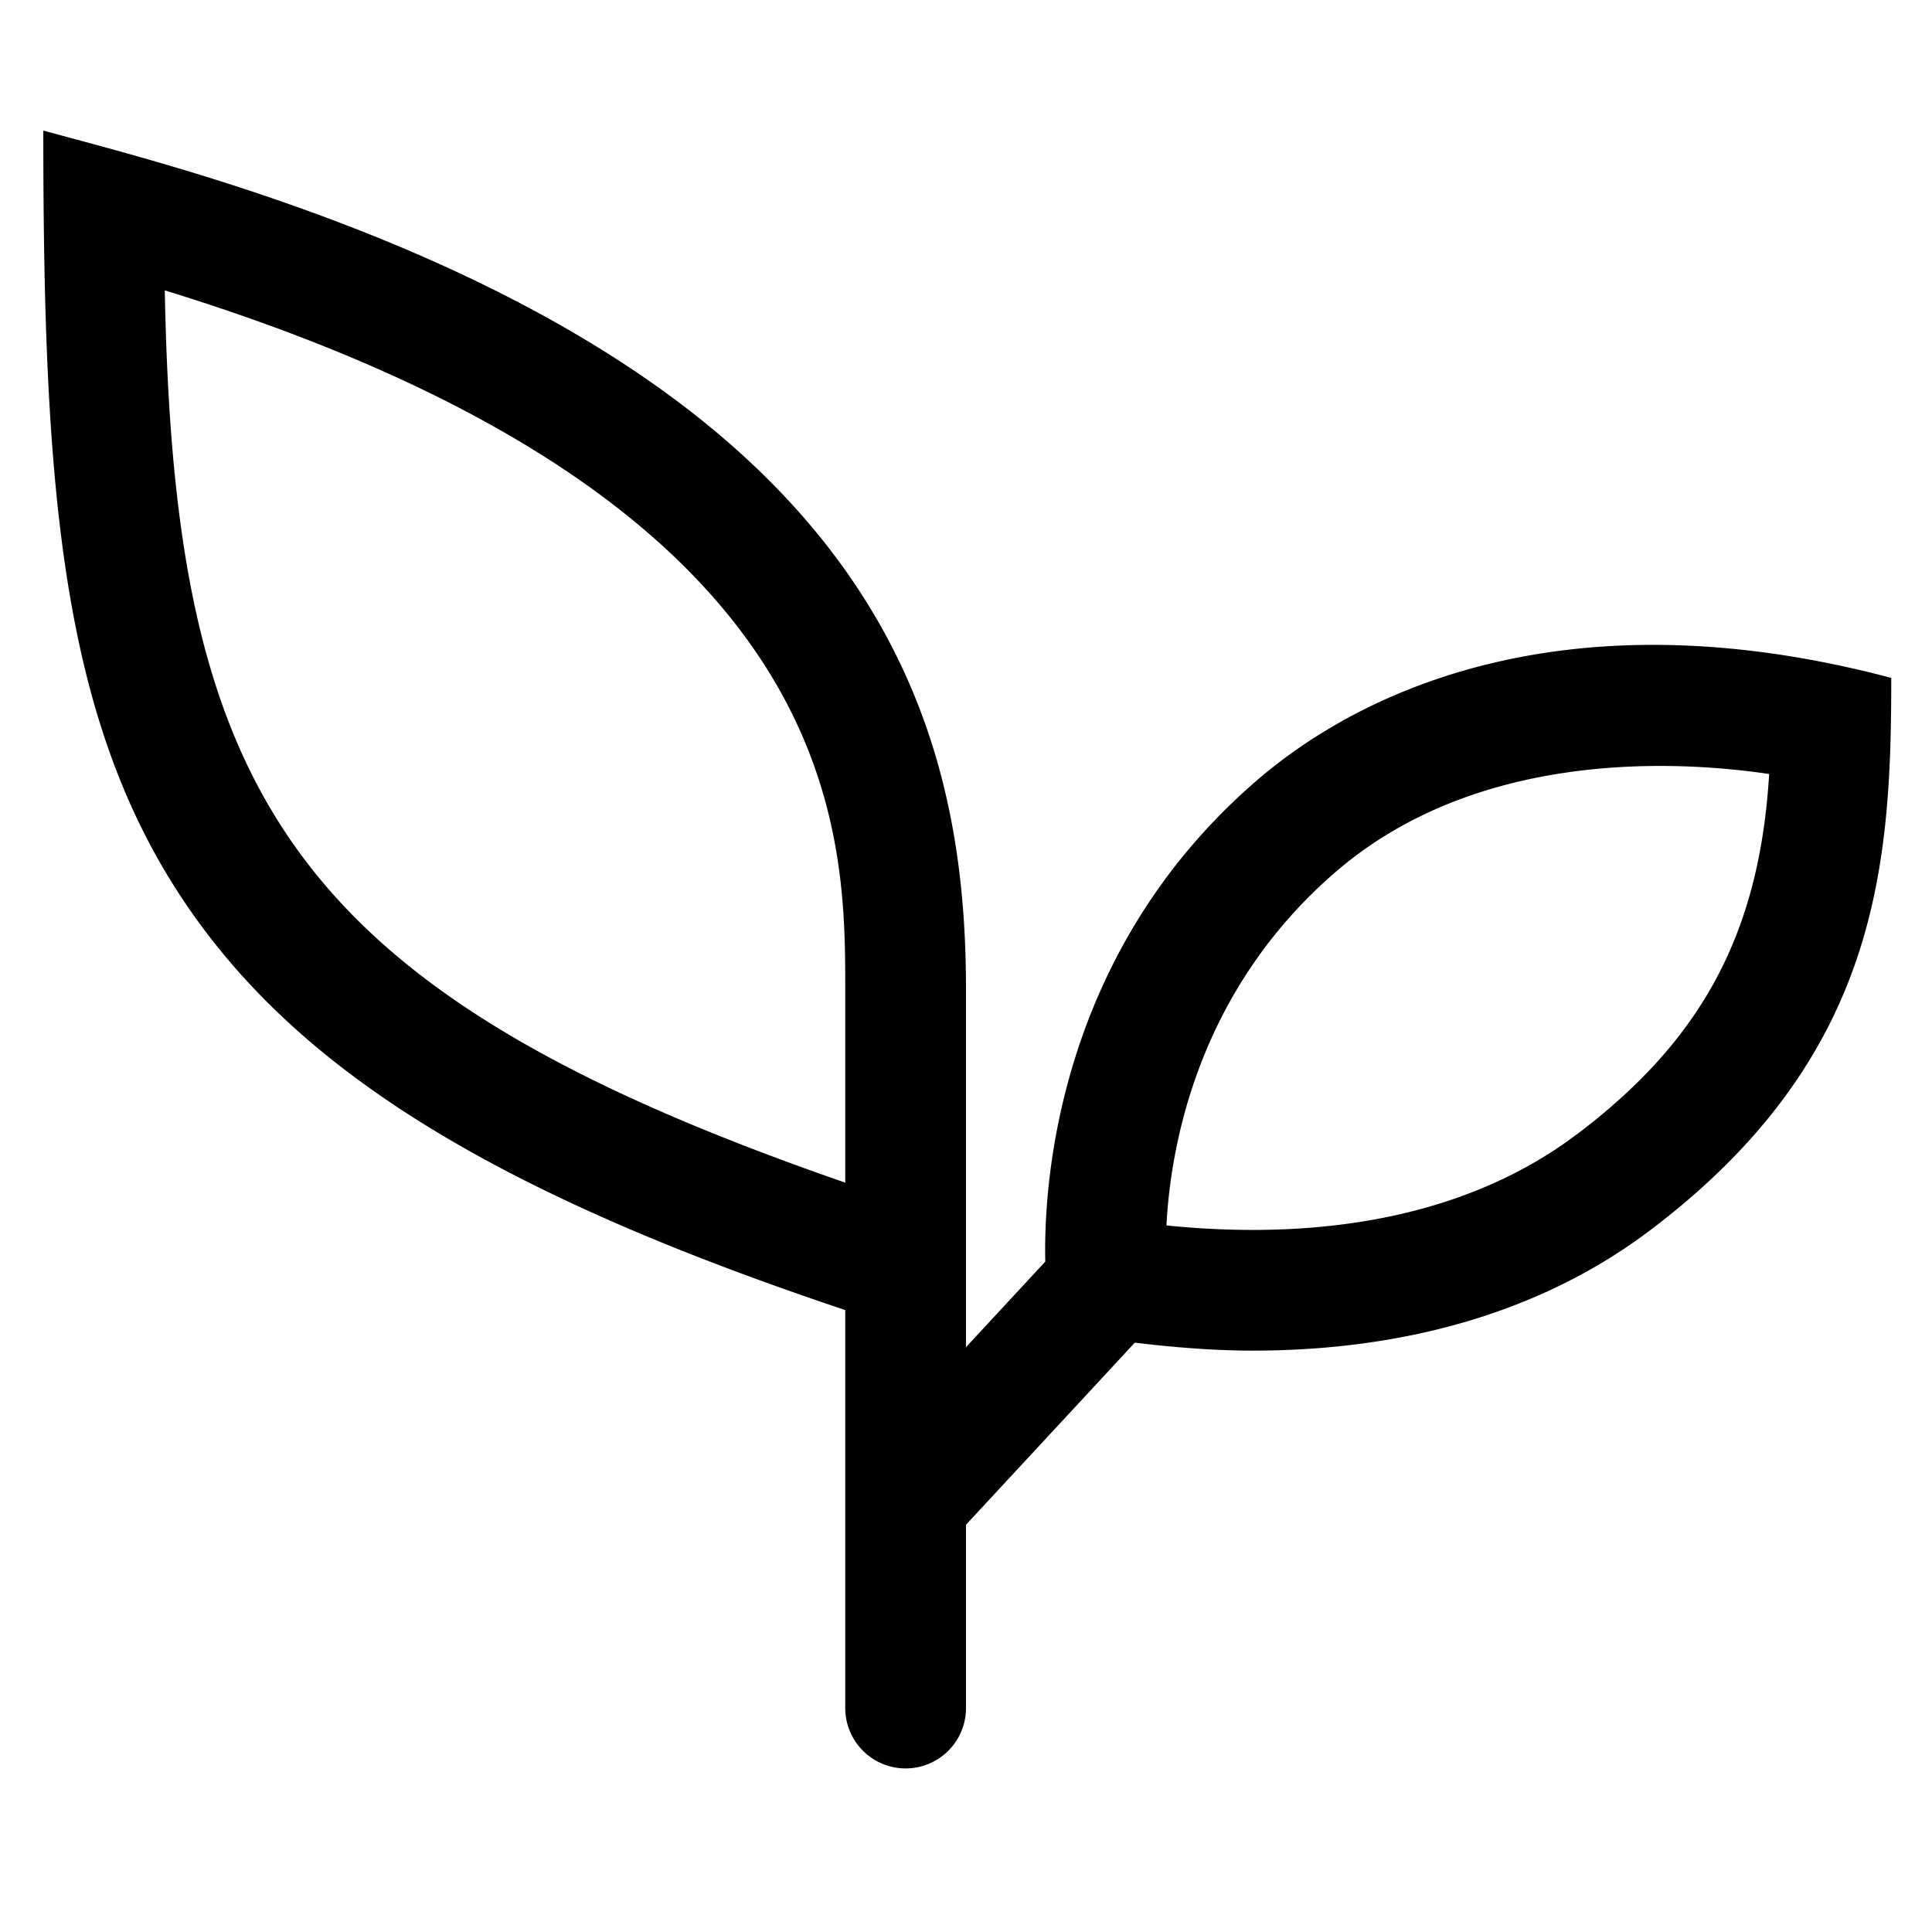 <svg width="24" height="24" xmlns="http://www.w3.org/2000/svg"><path d="M15.617 9.691c-2.509 2.16-2.653 5.073-2.632 5.981L12 16.735v-4.44c0-2.173-.46-4.672-3.031-6.867C6.159 3.03 1.991 2.021.538 1.622c0 4.916.263 7.938 2.346 10.359 1.49 1.73 3.868 3.04 7.616 4.293v4.944a.75.75 0 101.5 0v-2.277l2.097-2.262c.5.06.992.099 1.463.099 1.942 0 3.621-.503 4.928-1.487 2.847-2.146 3.006-4.52 3.006-6.87-4.493-1.189-6.994.51-7.877 1.27zm-5.117 5c-3.237-1.121-5.266-2.253-6.522-3.768C2.533 9.18 2.11 6.93 2.047 3.607c2.774.855 4.638 1.87 5.891 2.918 2.562 2.144 2.562 4.428 2.562 5.77v2.396zm9.085-.598c-1.265.954-3.015 1.34-5.095 1.13.05-.964.378-2.907 2.106-4.395 1.777-1.53 4.267-1.378 5.381-1.213-.119 1.98-.837 3.306-2.392 4.479z" fill-rule="evenodd"/></svg>